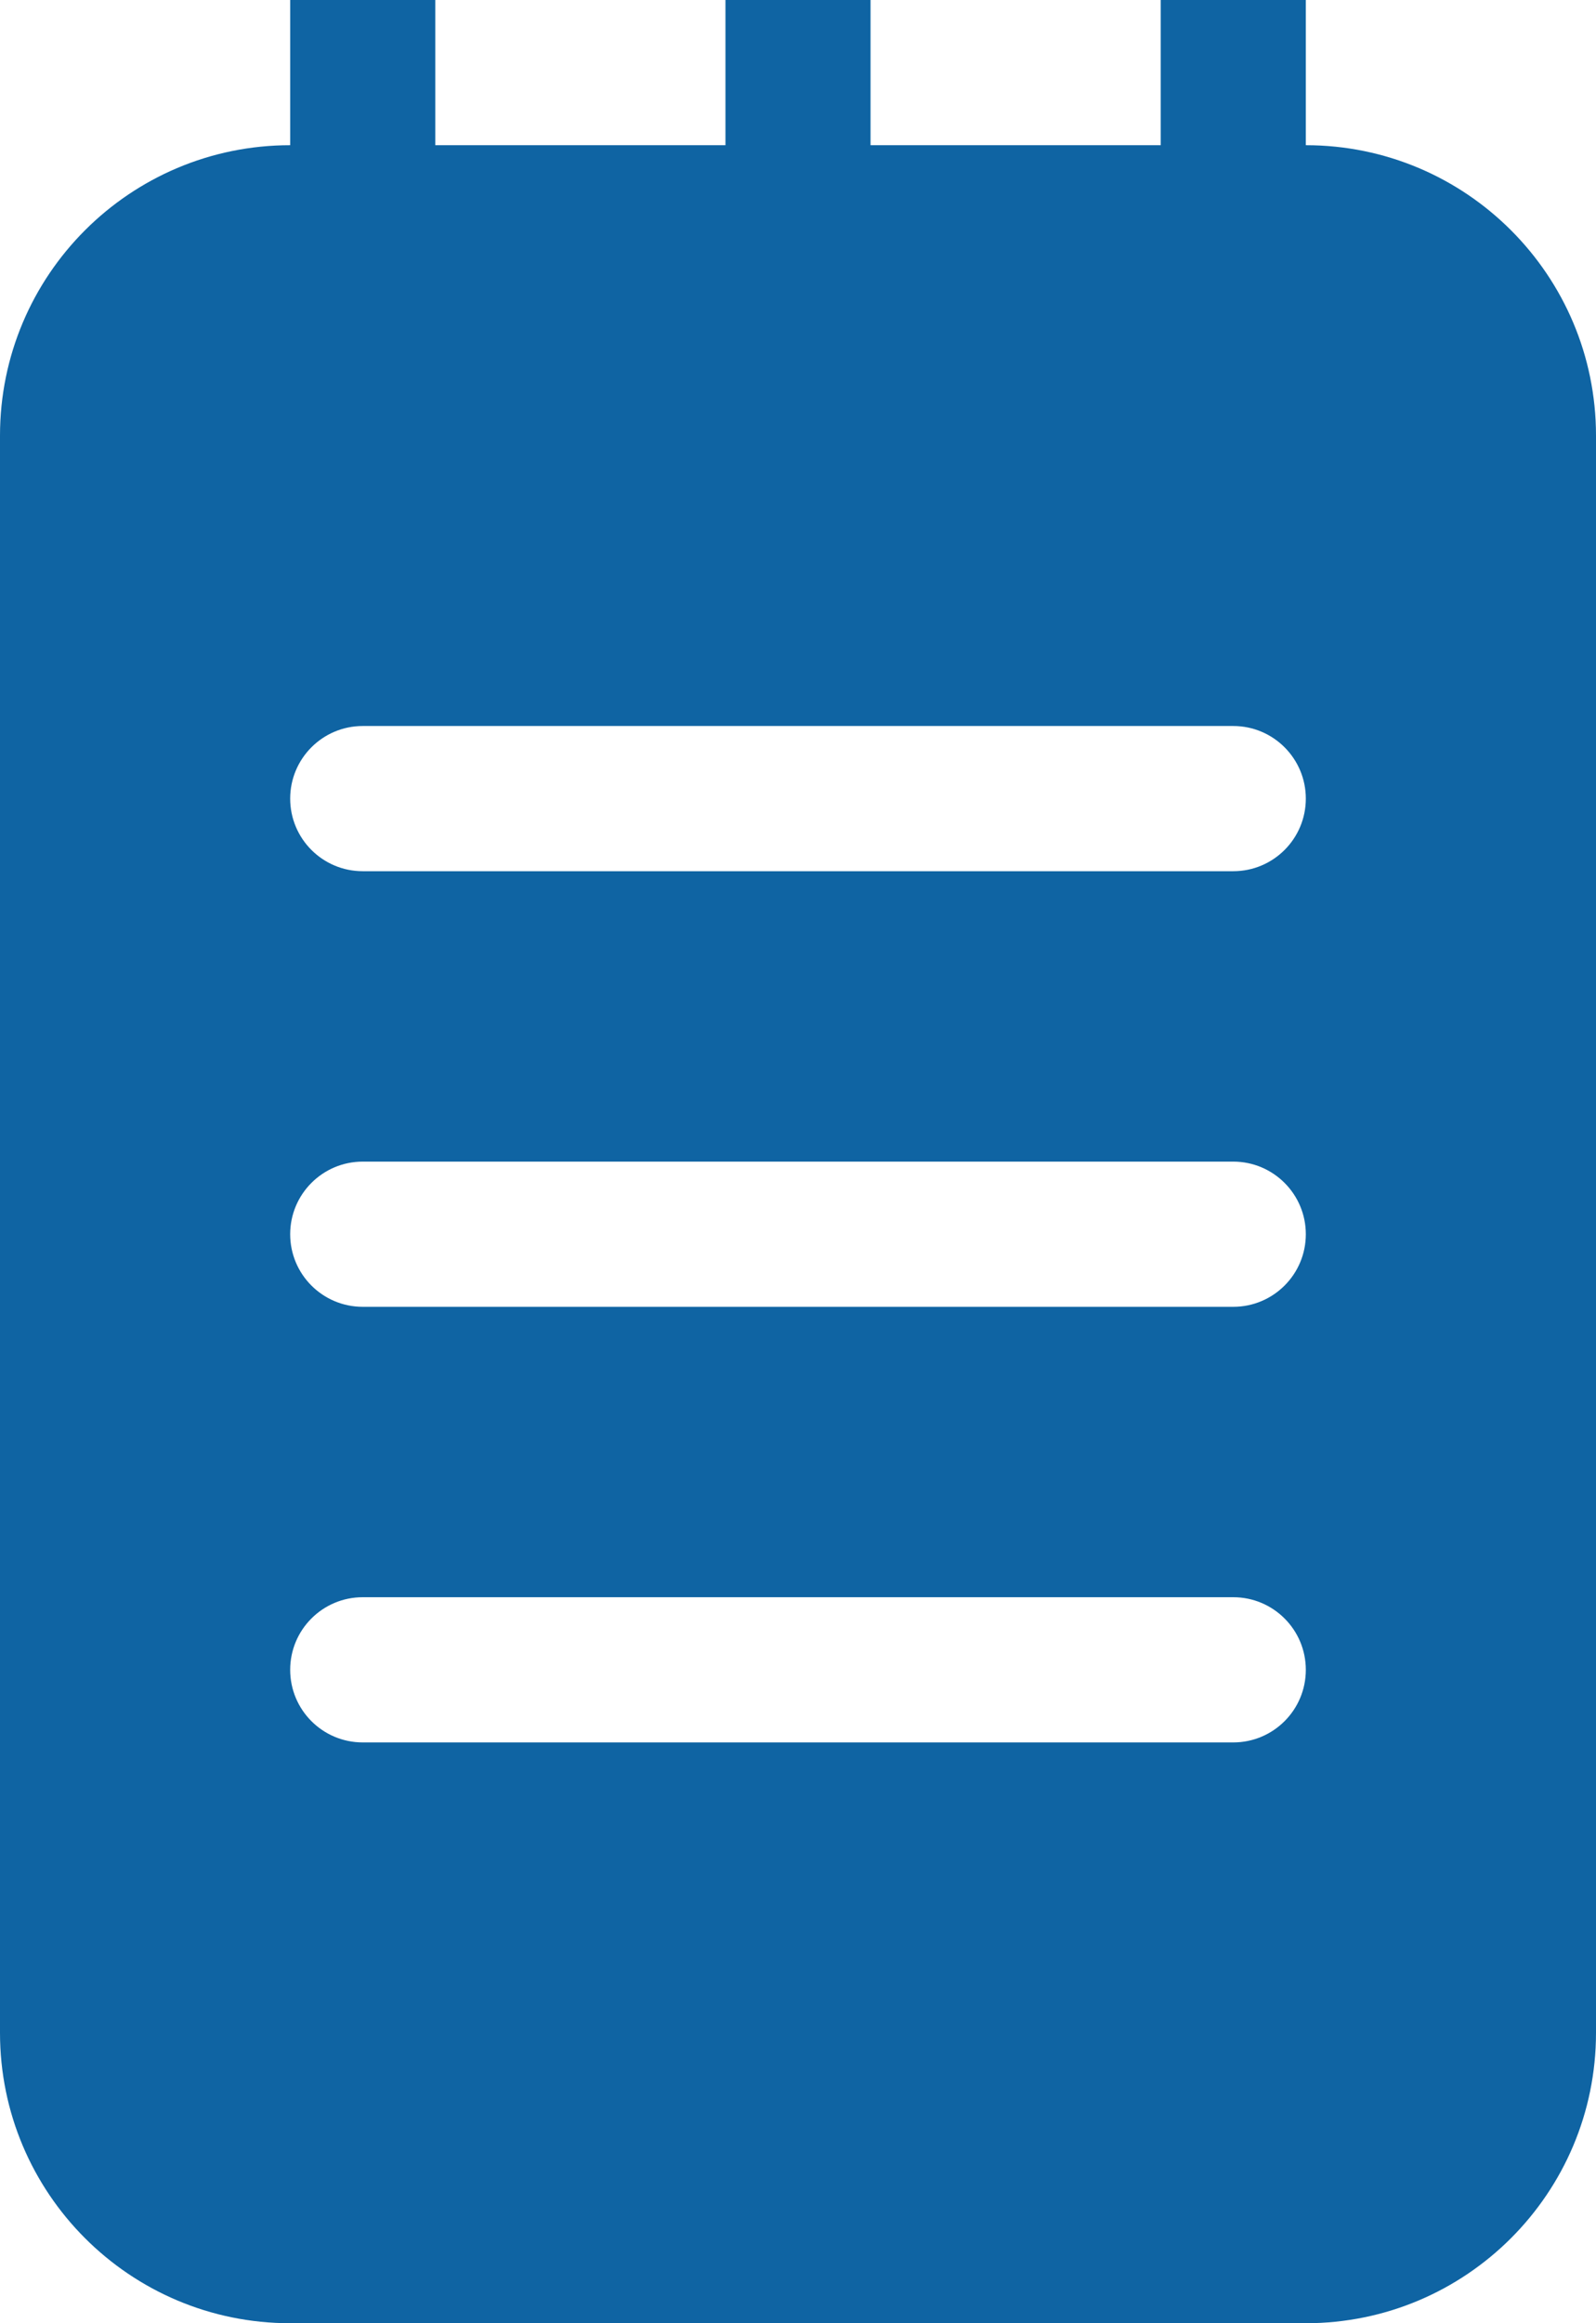 <?xml version="1.0" encoding="UTF-8" standalone="no"?>
<svg width="22px" height="32px" viewBox="0 0 22 32" version="1.1" xmlns="http://www.w3.org/2000/svg" xmlns:xlink="http://www.w3.org/1999/xlink" xmlns:sketch="http://www.bohemiancoding.com/sketch/ns">
    <!-- Generator: Sketch Beta 3.3.2 (12041) - http://www.bohemiancoding.com/sketch -->
    <title>notebook</title>
    <desc>Created with Sketch Beta.</desc>
    <defs></defs>
    <g id="Page-1" stroke="none" stroke-width="1" fill="none" fill-rule="evenodd" sketch:type="MSPage">
        <g id="Icon-Set-Filled" sketch:type="MSLayerGroup" transform="translate(-263, -101)" fill="#0F64A3">
            <path d="M280,113 L268,113 C267.448,113 267,112.553 267,112 C267,111.448 267.448,111 268,111 L280,111 C280.552,111 281,111.448 281,112 C281,112.553 280.552,113 280,113 L280,113 Z M280,119 L268,119 C267.448,119 267,118.553 267,118 C267,117.448 267.448,117 268,117 L280,117 C280.552,117 281,117.448 281,118 C281,118.553 280.552,119 280,119 L280,119 Z M280,125 L268,125 C267.448,125 267,124.553 267,124 C267,123.447 267.448,123 268,123 L280,123 C280.552,123 281,123.447 281,124 C281,124.553 280.552,125 280,125 L280,125 Z M281,103 L281,101 L279,101 L279,103 L275,103 L275,101 L273,101 L273,103 L269,103 L269,101 L267,101 L267,103 C264.791,103 263,104.791 263,107 L263,129 C263,131.209 264.791,133 267,133 L281,133 C283.209,133 285,131.209 285,129 L285,107 C285,104.791 283.209,103 281,103 L281,103 Z" id="notebook" sketch:type="MSShapeGroup"></path>
        </g>
    </g>
</svg>